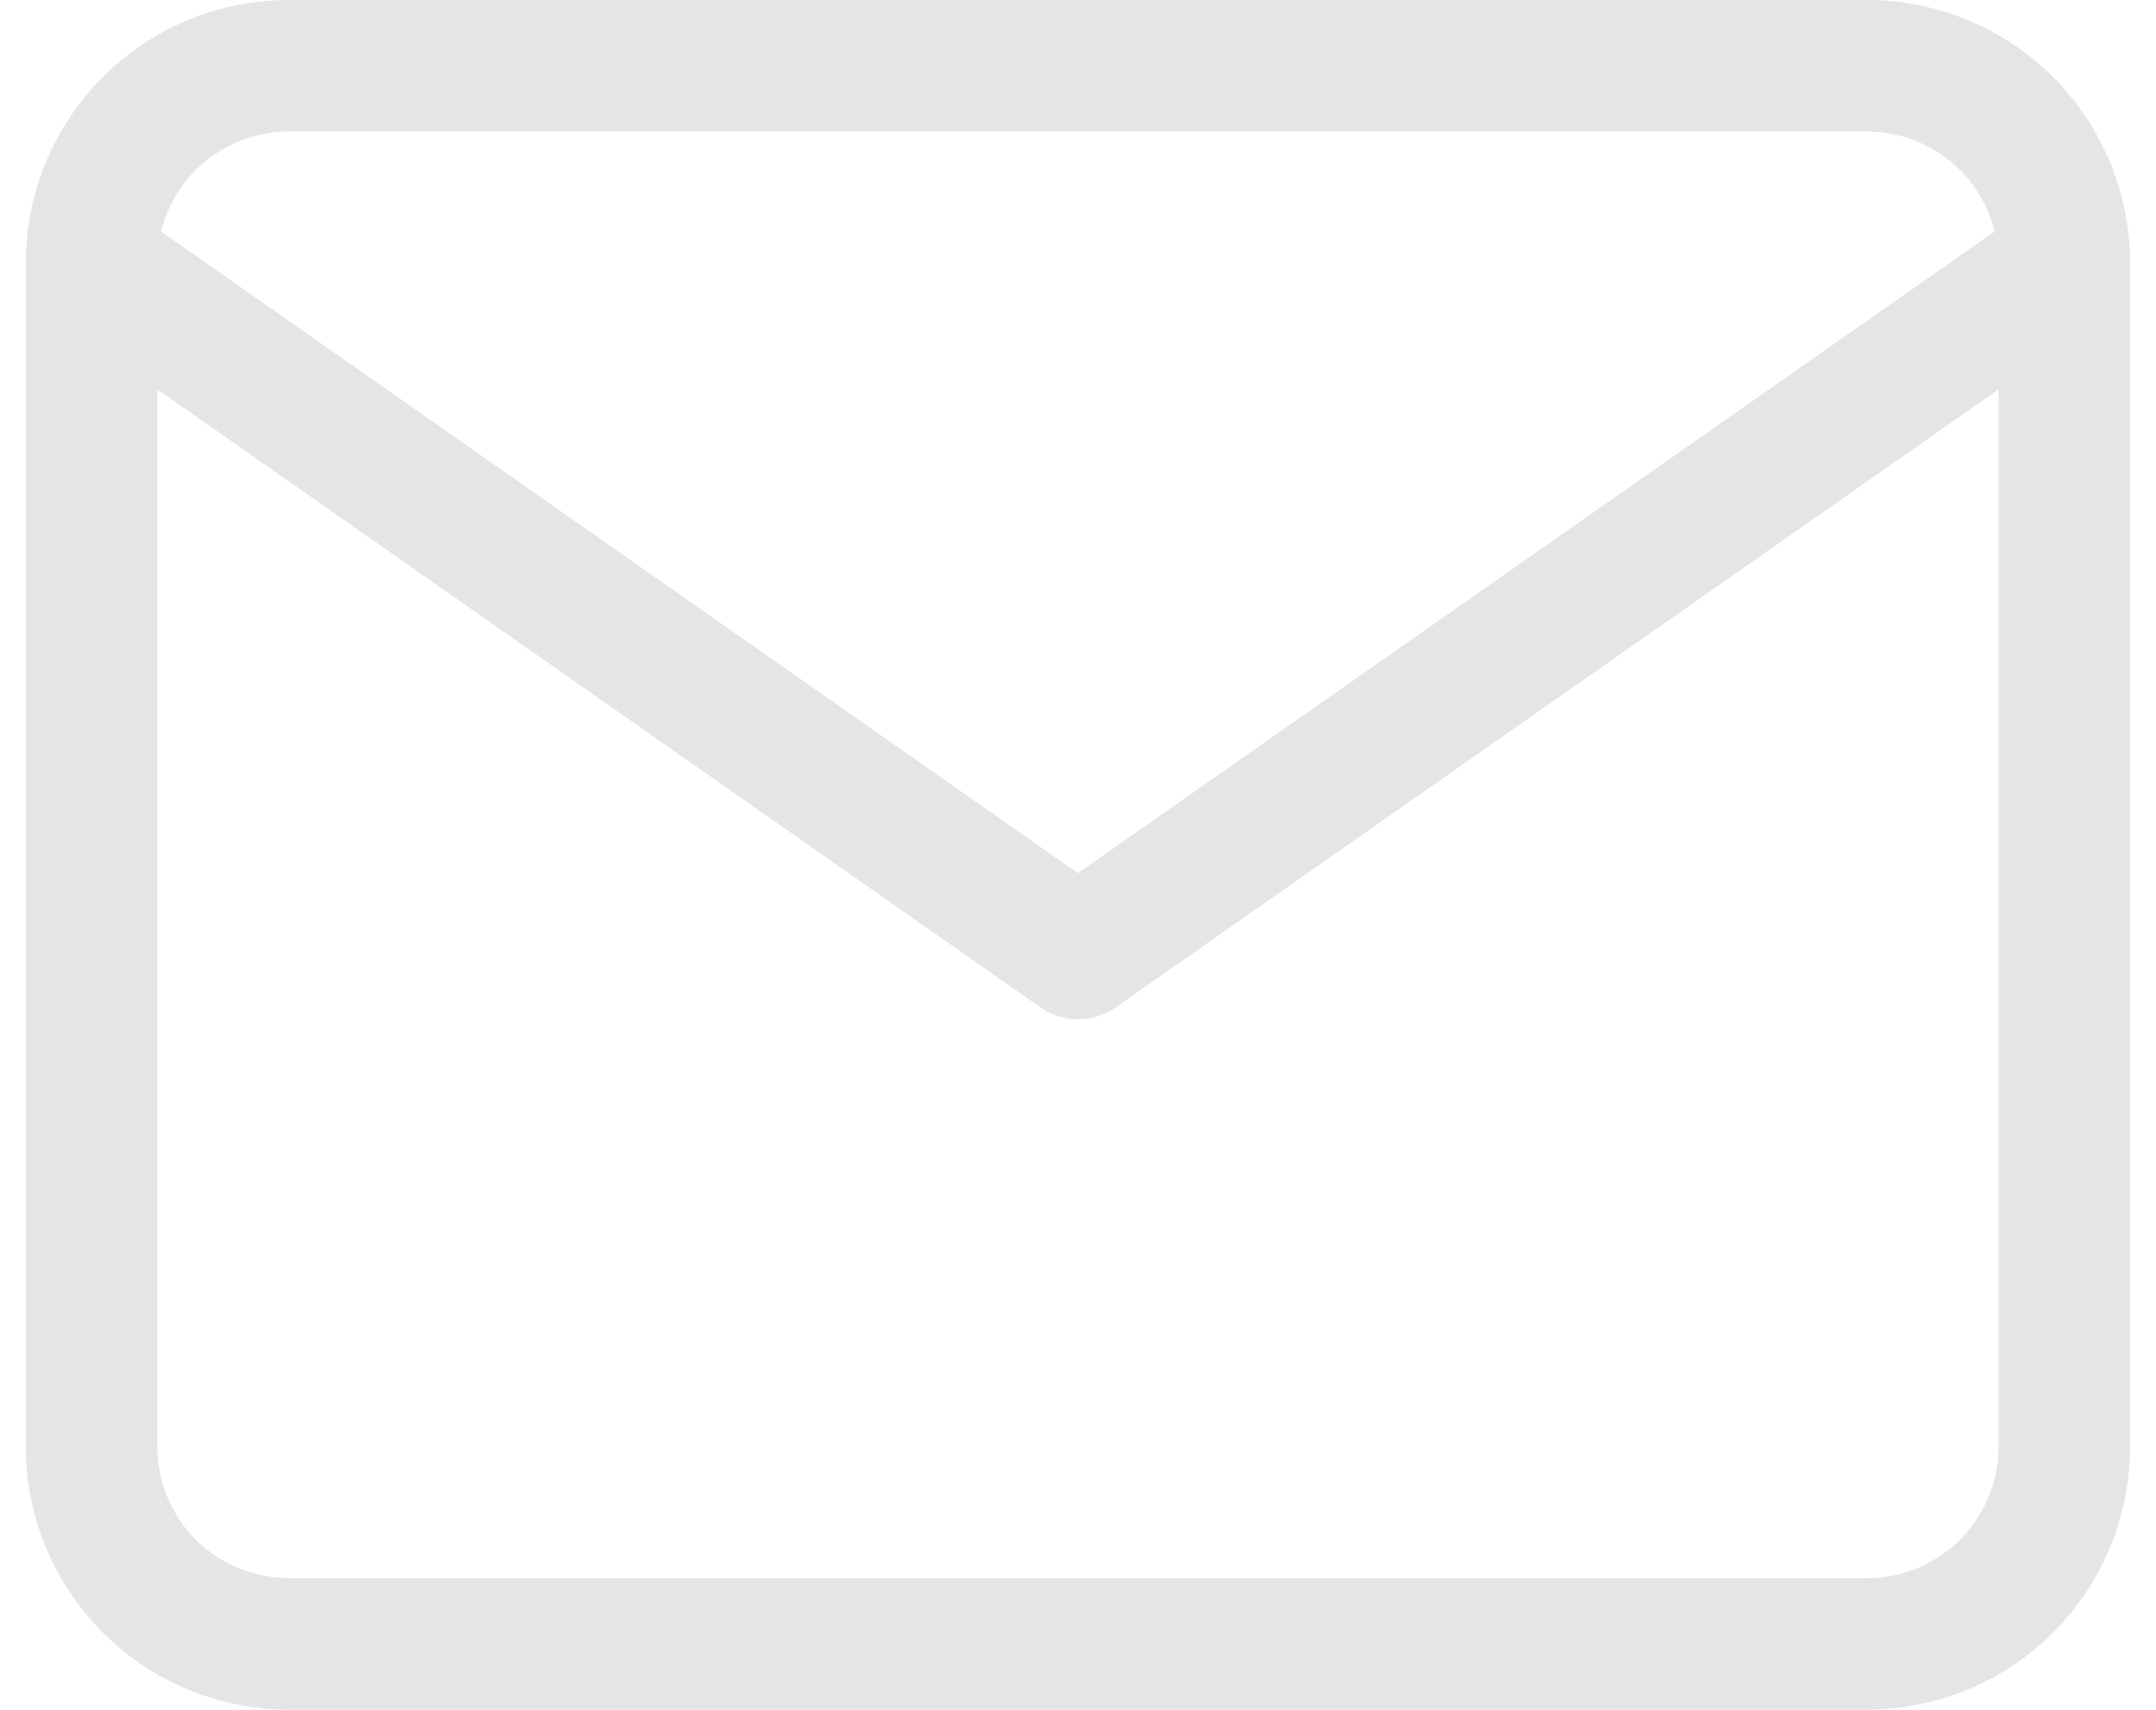 <svg xmlns="http://www.w3.org/2000/svg" width="16.393" height="13" viewBox="0 0 16.393 13">
  <g id="mail" transform="translate(-1.304 -3.5)">
    <path id="Path_2581" data-name="Path 2581" d="M3.5,4h12A1.5,1.5,0,0,1,17,5.5v9A1.5,1.5,0,0,1,15.5,16H3.5A1.5,1.5,0,0,1,2,14.5v-9A1.5,1.5,0,0,1,3.5,4Z" fill="none" stroke="#e5e5e5" stroke-linecap="round" stroke-linejoin="round" stroke-width="1"/>
    <path id="Path_2582" data-name="Path 2582" d="M17,6,9.5,11.25,2,6" transform="translate(0 -0.5)" fill="none" stroke="#e5e5e5" stroke-linecap="round" stroke-linejoin="round" stroke-width="1"/>
  </g>
</svg>
